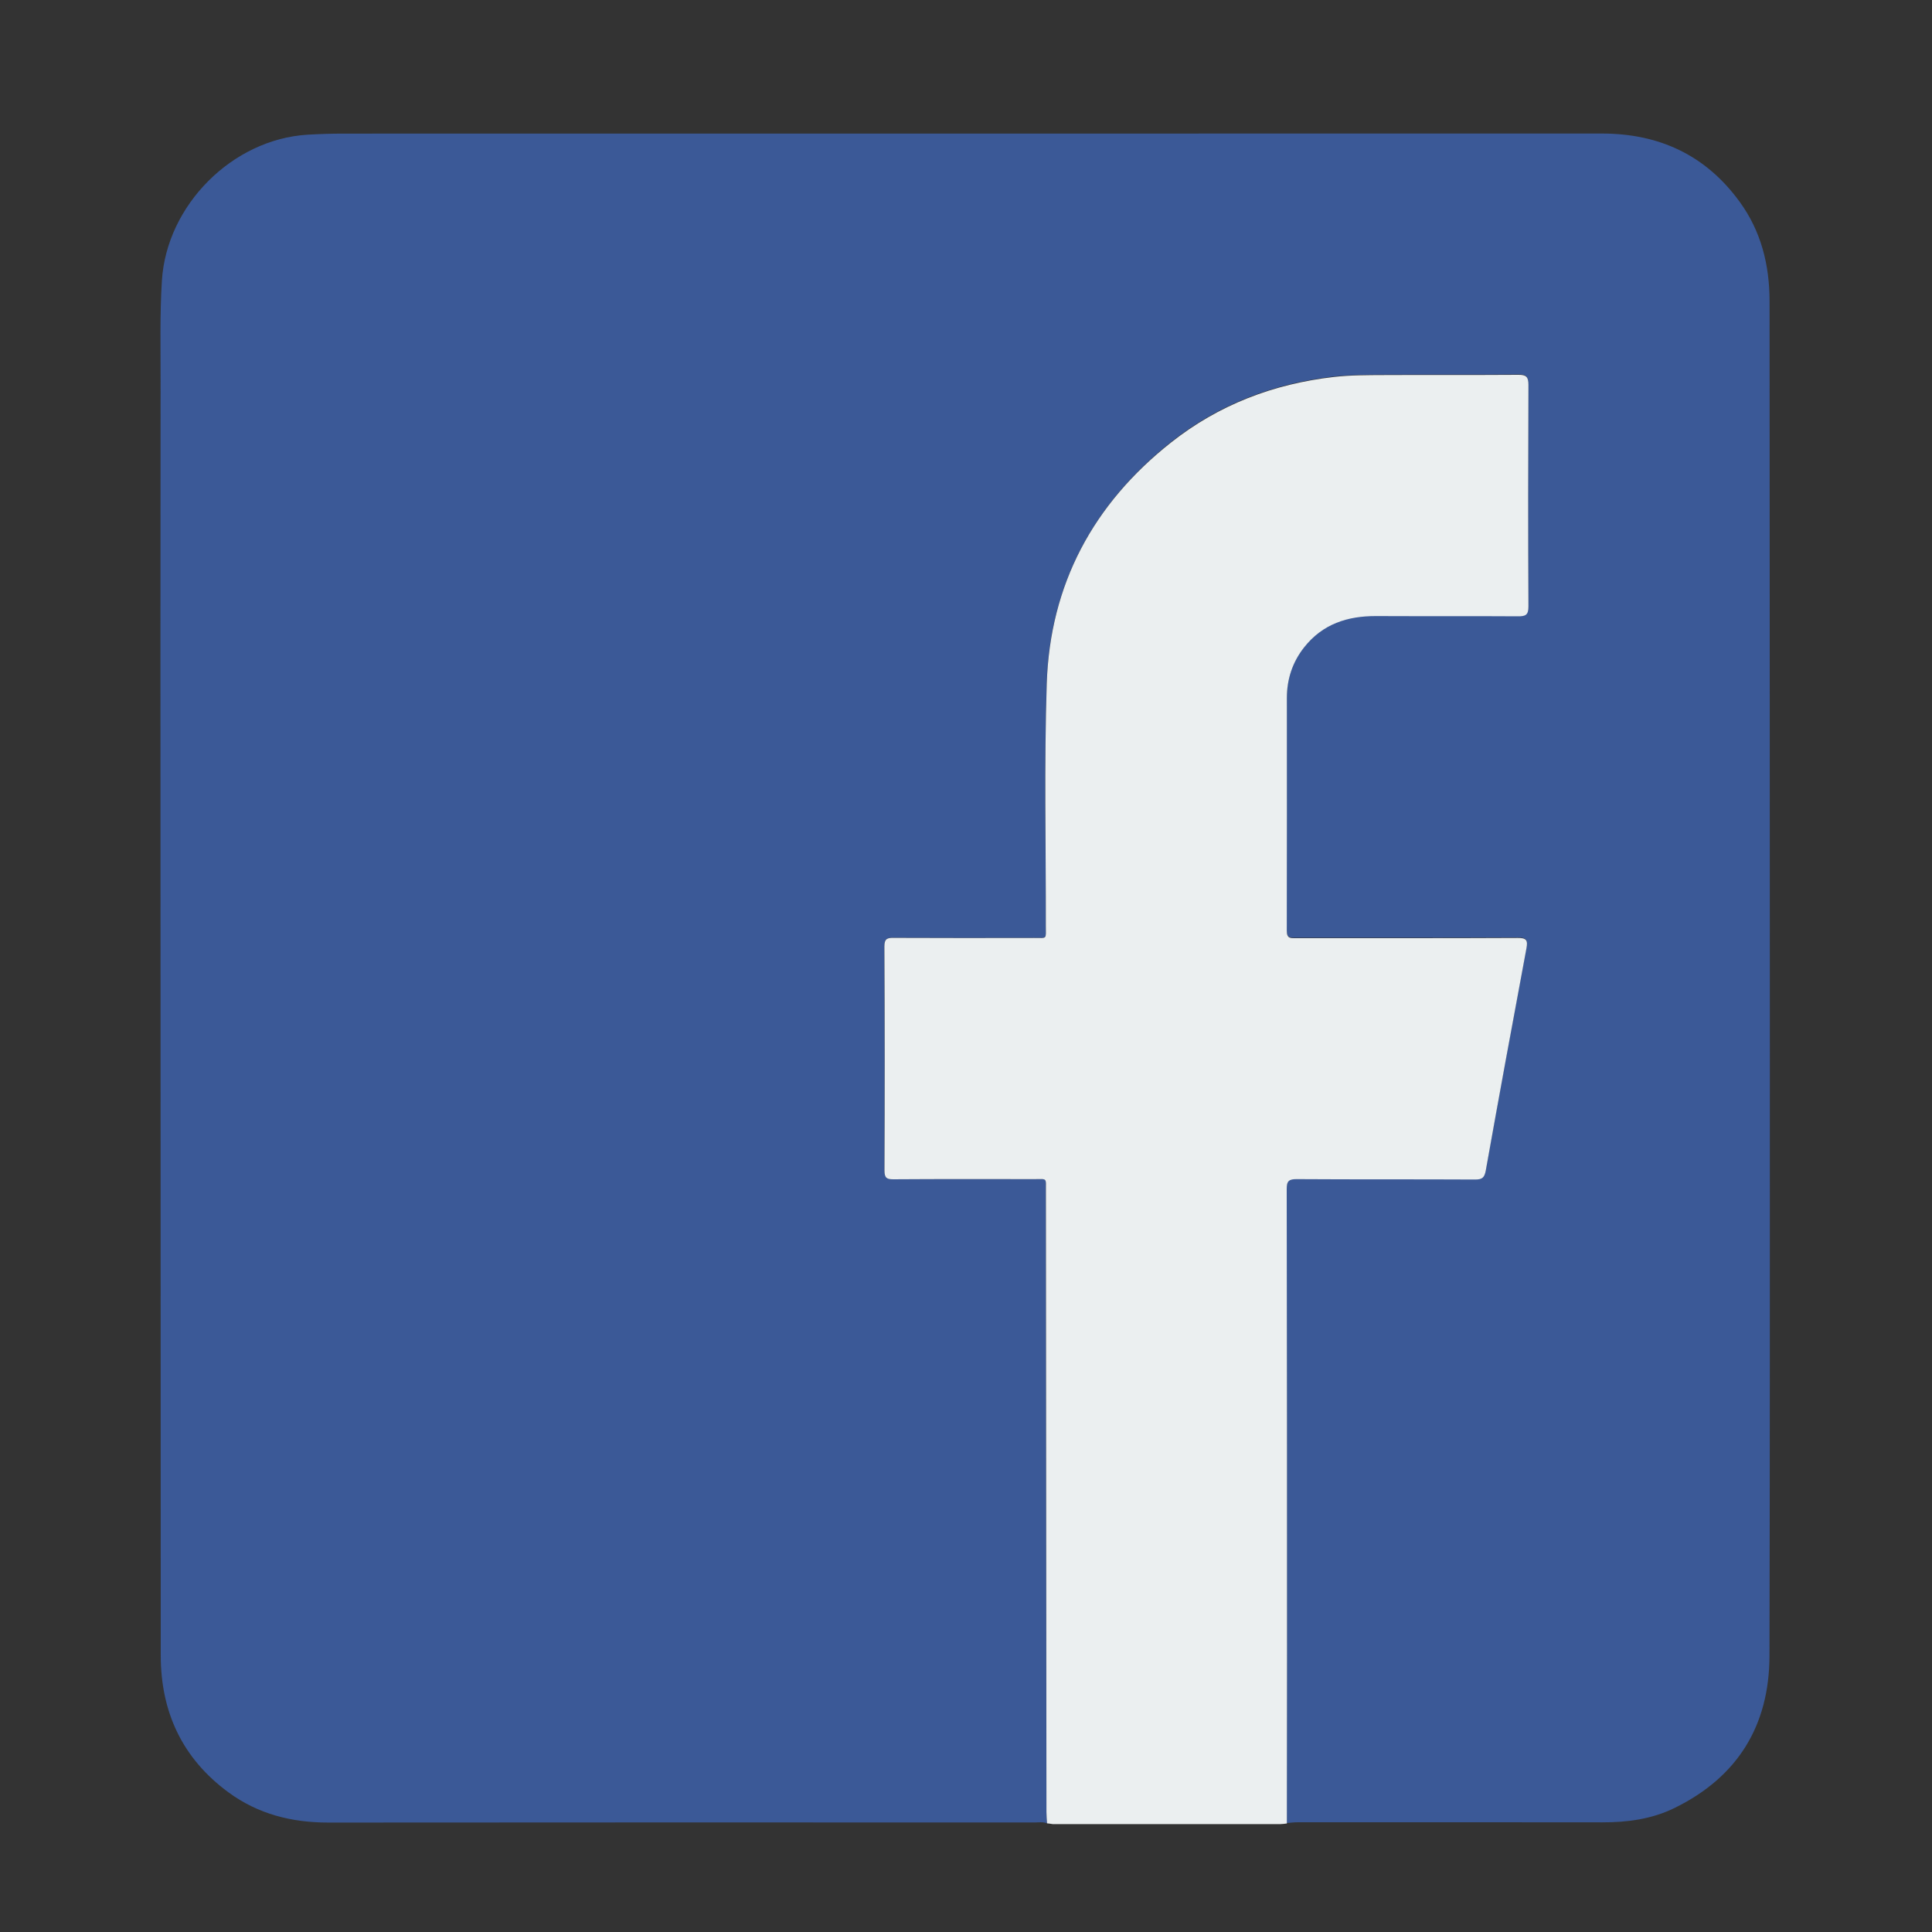 <?xml version="1.0" encoding="utf-8"?>
<!-- Generator: Adobe Illustrator 21.1.0, SVG Export Plug-In . SVG Version: 6.00 Build 0)  -->
<svg version="1.1" id="Слой_1" xmlns="http://www.w3.org/2000/svg" xmlns:xlink="http://www.w3.org/1999/xlink" x="0px" y="0px"
	 viewBox="0 0 25 25" style="enable-background:new 0 0 25 25;" xml:space="preserve">
<rect x="0" y="0" width="25" height="25" fill="#333333" stroke="none"/>
<g>
	<path style="fill:#3B5997;" d="M13.549,23.594c-0.055-0.022-0.113-0.011-0.169-0.011
		c-3.044-0.001-6.088-0.002-9.132,0.001c-0.474,0-0.909-0.11-1.293-0.392
		c-0.596-0.439-0.875-1.038-0.875-1.773c-0.001-3.223-0.002-6.446-0.003-9.669
		C2.076,9.486,2.075,7.222,2.078,4.959c0.001-0.443-0.011-0.886,0.017-1.328
		C2.156,2.655,3.005,1.803,3.978,1.743c0.154-0.009,0.308-0.014,0.463-0.014
		c5.43-0.001,10.86-0.001,16.289-0.001c0.739,0,1.342,0.279,1.781,0.883
		c0.278,0.382,0.386,0.816,0.387,1.283c0.001,3.239,0.004,6.478,0.004,9.717
		c0,2.605,0.001,5.21-0.005,7.815c-0.002,0.904-0.412,1.569-1.228,1.969
		c-0.293,0.144-0.61,0.187-0.935,0.186c-1.313-0.002-2.625-0.001-3.938-0.001
		c-0.048,0-0.097,0.006-0.145,0.01c0.001-0.703,0.002-1.406,0.002-2.109
		c-0-2.032,0-4.065-0.004-6.097c-0-0.109,0.029-0.133,0.134-0.132
		c0.768,0.005,1.536,0.001,2.305,0.005c0.091,0,0.121-0.024,0.137-0.117
		c0.171-0.959,0.347-1.916,0.526-2.874c0.02-0.106-0.001-0.136-0.114-0.135
		c-0.955,0.005-1.91,0.002-2.866,0.003c-0.068,0-0.121,0.008-0.121-0.095
		c0.003-1.004,0.001-2.008,0.001-3.012c-0-0.244,0.072-0.463,0.223-0.656
		c0.239-0.303,0.562-0.407,0.935-0.405c0.61,0.003,1.219-0.001,1.829,0.003
		c0.101,0.001,0.139-0.016,0.139-0.13c-0.005-0.955-0.004-1.91-0-2.866
		c0-0.102-0.029-0.129-0.13-0.129c-0.577,0.005-1.154,0-1.731,0.003
		c-0.219,0.001-0.44,0.001-0.657,0.025c-0.779,0.089-1.489,0.359-2.107,0.848
		C14.146,6.52,13.586,7.561,13.544,8.844c-0.034,1.044-0.01,2.089-0.012,3.133
		c-0,0.182,0.022,0.158-0.152,0.158c-0.606,0.001-1.211,0.002-1.817-0.001
		c-0.084-0-0.12,0.011-0.12,0.11c0.004,0.967,0.004,1.935,0.001,2.902
		c-0,0.096,0.03,0.112,0.118,0.112c0.606-0.004,1.211-0.003,1.817-0.002
		c0.175,0,0.154-0.024,0.154,0.156c0.003,2.678,0.005,5.357,0.007,8.035
		C13.541,23.497,13.546,23.545,13.549,23.594z"/>
	<path style="fill:#EBEFF0;" d="M13.549,23.594c-0.003-0.048-0.008-0.097-0.008-0.145
		c-0.003-2.678-0.005-5.357-0.007-8.035c-0-0.18,0.02-0.156-0.154-0.156
		c-0.606-0.001-1.211-0.002-1.817,0.002c-0.087,0.001-0.118-0.016-0.118-0.112
		c0.004-0.967,0.004-1.935-0.001-2.902c-0-0.099,0.036-0.111,0.12-0.11
		c0.606,0.003,1.211,0.002,1.817,0.001c0.174-0,0.152,0.023,0.152-0.158
		c0.002-1.045-0.022-2.09,0.012-3.133c0.042-1.284,0.601-2.324,1.608-3.12
		c0.618-0.489,1.328-0.759,2.107-0.848c0.217-0.025,0.438-0.024,0.657-0.025
		c0.577-0.003,1.154,0.001,1.731-0.003c0.101-0.001,0.13,0.027,0.13,0.129
		c-0.004,0.955-0.005,1.91,0,2.866c0.001,0.115-0.038,0.131-0.139,0.13
		c-0.61-0.004-1.219,0-1.829-0.003c-0.373-0.002-0.696,0.102-0.935,0.405
		c-0.151,0.192-0.223,0.412-0.223,0.656c0,1.004,0.002,2.008-0.001,3.012
		c-0,0.103,0.052,0.095,0.121,0.095c0.955-0.001,1.91,0.002,2.866-0.003
		c0.114-0.001,0.134,0.029,0.114,0.135c-0.179,0.957-0.355,1.915-0.526,2.874
		c-0.017,0.093-0.047,0.117-0.137,0.117c-0.768-0.004-1.536,0-2.305-0.005
		c-0.106-0.001-0.135,0.023-0.134,0.132c0.004,2.032,0.004,4.065,0.004,6.097
		c0,0.703-0.001,1.406-0.002,2.109c-0.028,0.003-0.056,0.008-0.084,0.008
		c-0.982,0-1.964,0-2.946,0
		C13.597,23.6,13.573,23.596,13.549,23.594z"/>
</g>
</svg>
